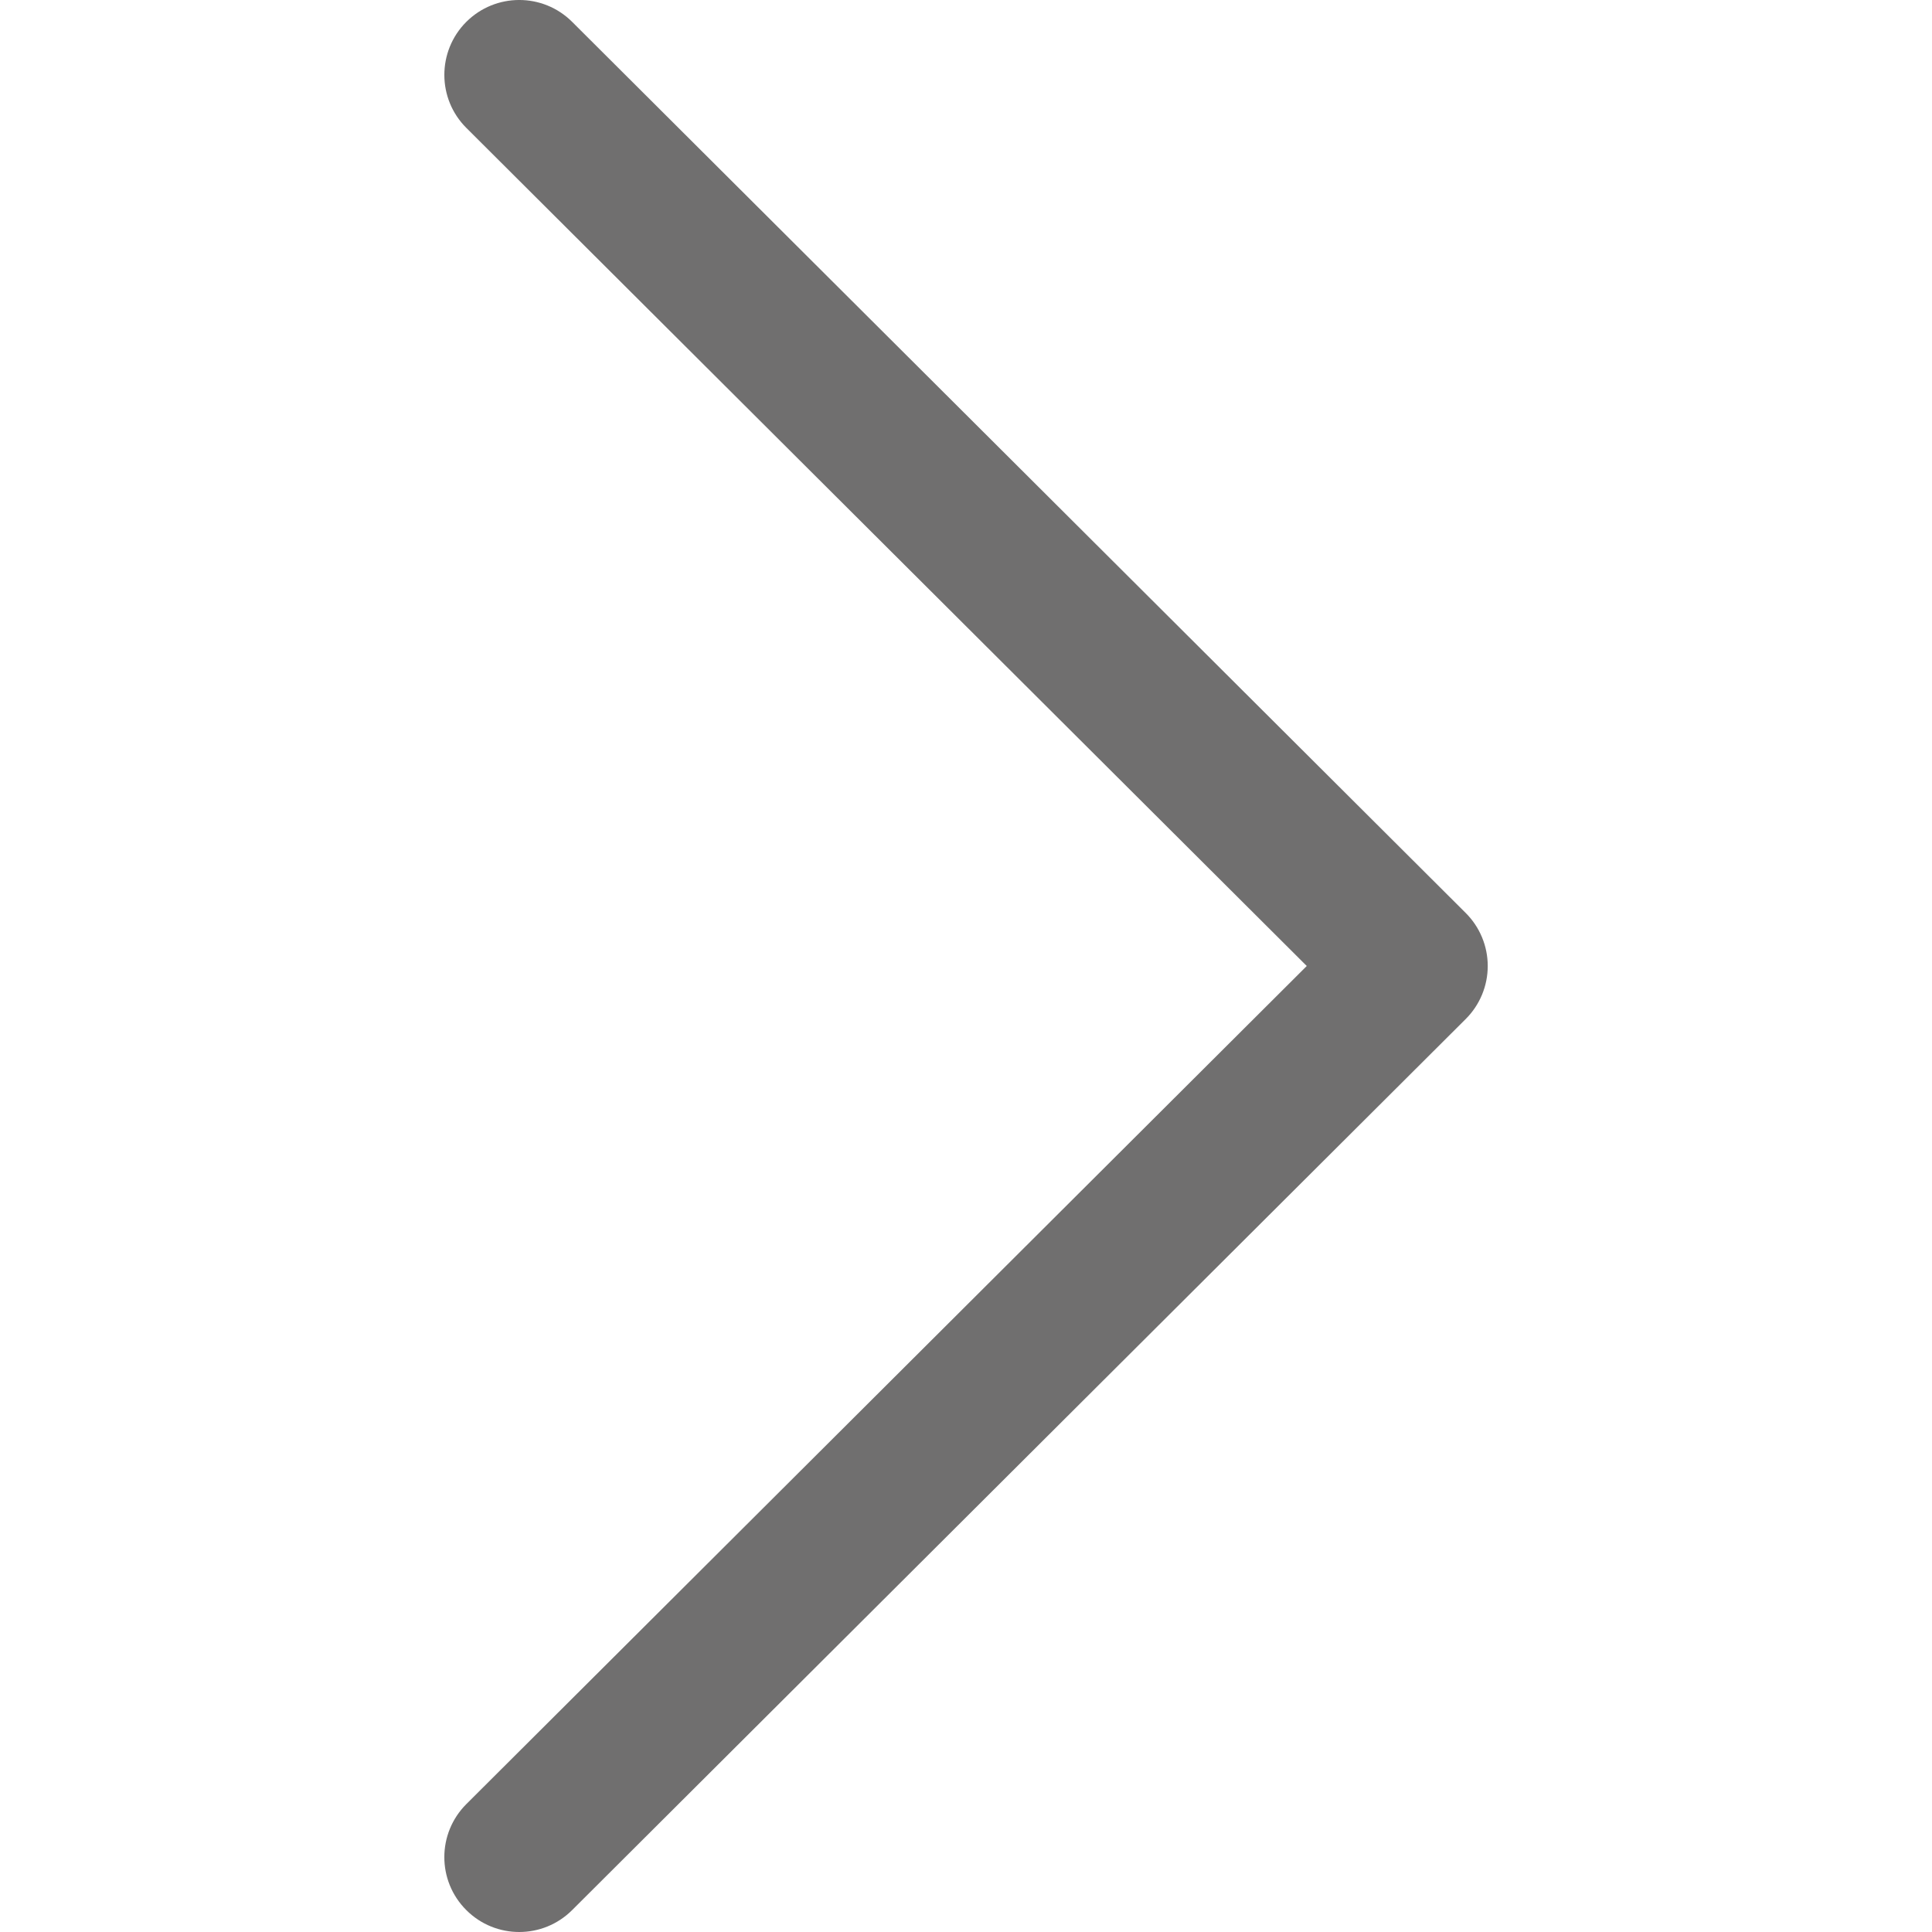<svg width="40" height="40" viewBox="0 0 40 40" fill="none" xmlns="http://www.w3.org/2000/svg">
<g clip-path="url(#clip0_444_2641)">
<path d="M30.346 18.902L11.845 0.452C11.239 -0.152 10.258 -0.151 9.652 0.455C9.048 1.062 9.049 2.044 9.655 2.648L27.055 20L9.655 37.352C9.049 37.957 9.047 38.938 9.652 39.544C9.955 39.848 10.352 40 10.75 40C11.146 40 11.542 39.849 11.845 39.547L30.346 21.098C30.638 20.807 30.802 20.412 30.802 20C30.802 19.588 30.638 19.193 30.346 18.902Z" fill="#706F6F"/>
</g>
<defs>
<clipPath id="clip0_444_2641">
<rect width="40" height="40" fill="white"/>
</clipPath>
</defs>
</svg>
